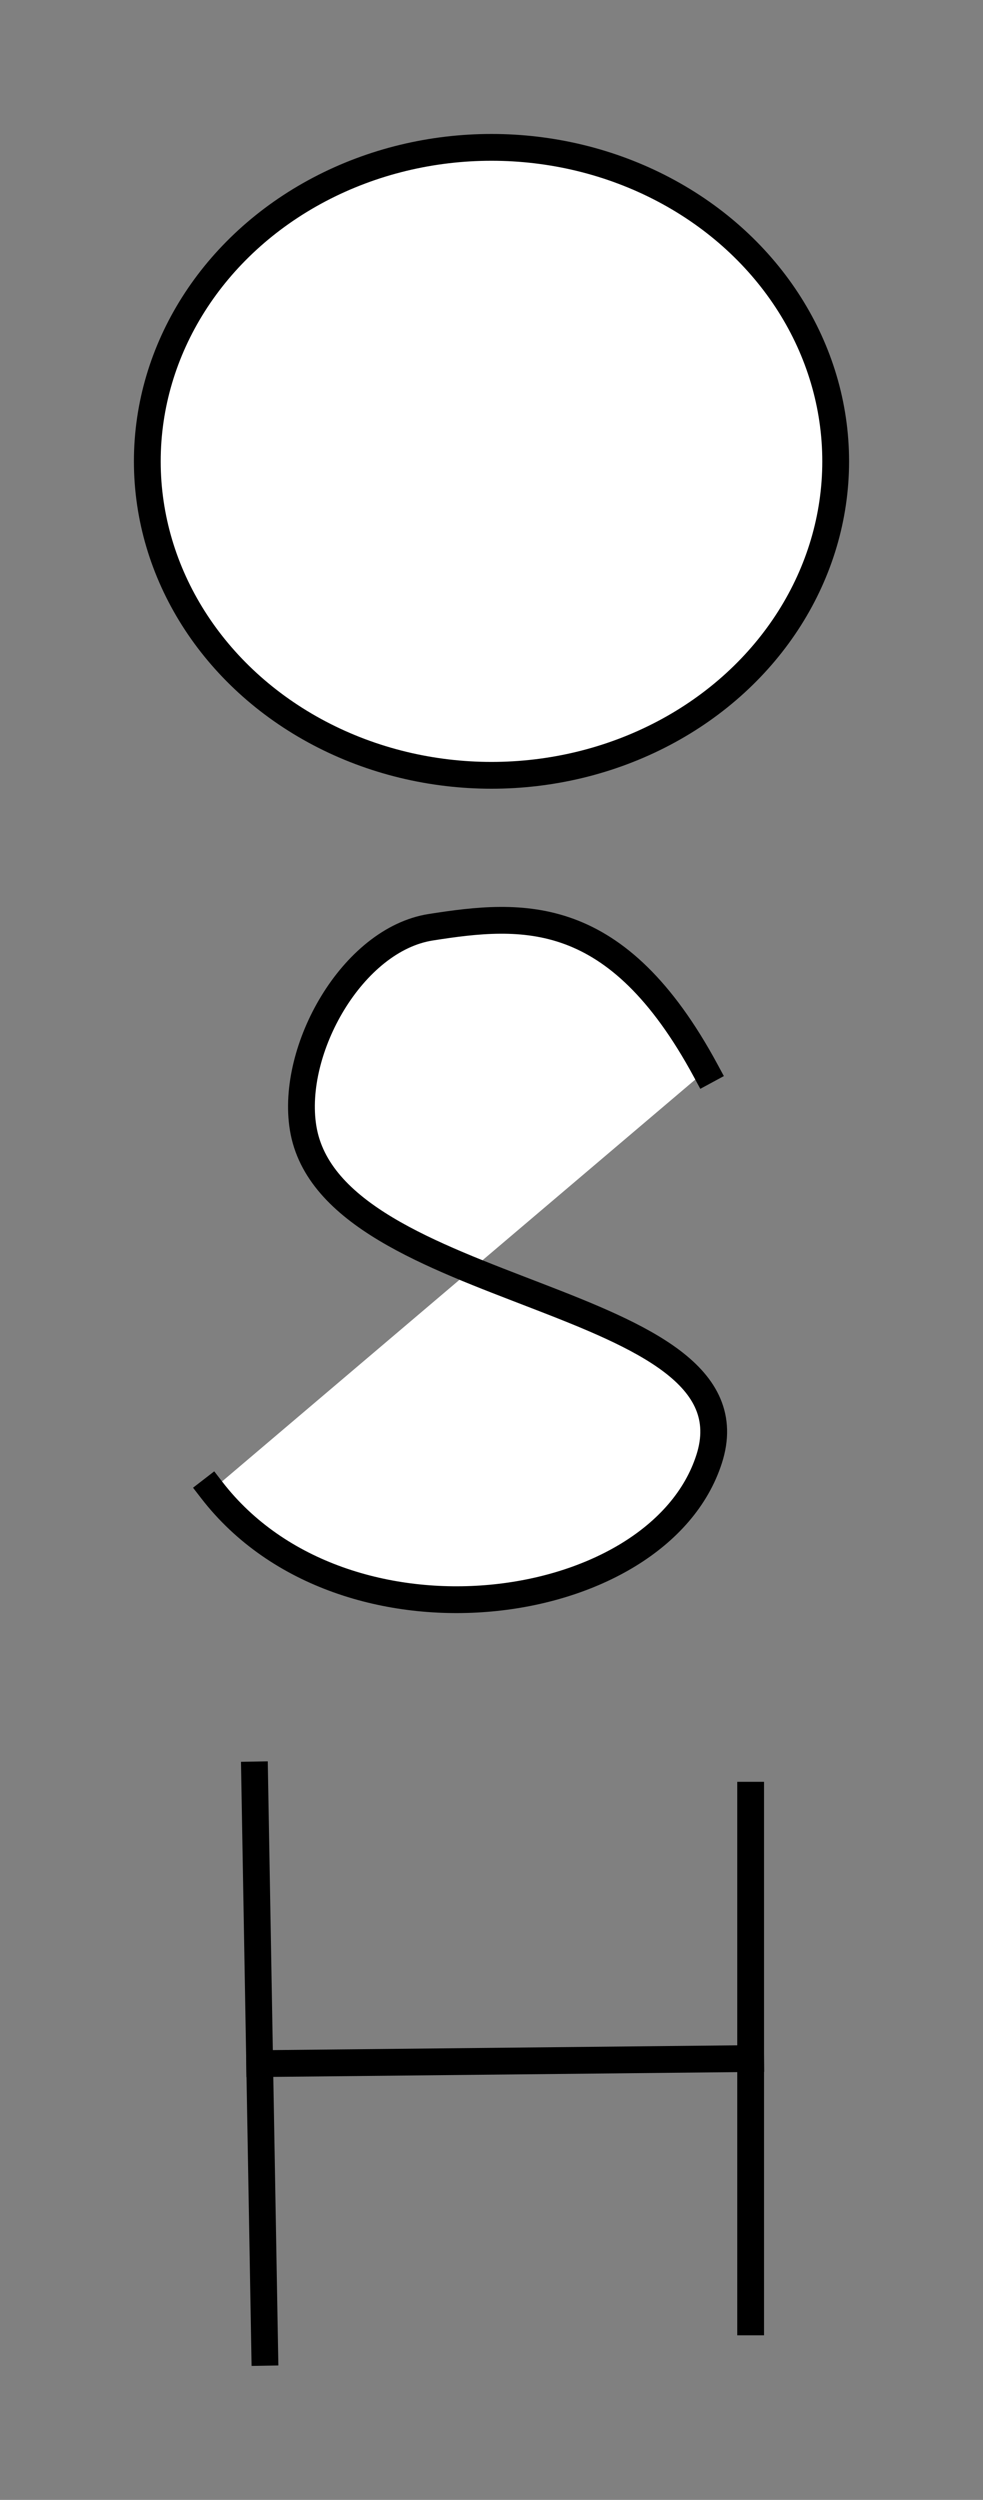 <?xml version="1.0" encoding="UTF-8" standalone="no"?>
<!-- Created with Inkscape (http://www.inkscape.org/) -->

<svg
   xmlns:dc="http://purl.org/dc/elements/1.1/"
   xmlns:cc="http://creativecommons.org/ns#"
   xmlns:rdf="http://www.w3.org/1999/02/22-rdf-syntax-ns#"
   xmlns:svg="http://www.w3.org/2000/svg"
   xmlns="http://www.w3.org/2000/svg"
   xmlns:sodipodi="http://sodipodi.sourceforge.net/DTD/sodipodi-0.dtd"
   xmlns:inkscape="http://www.inkscape.org/namespaces/inkscape"
   width="73.405mm"
   height="186.588mm"
   viewBox="0 0 73.405 186.588"
   version="1.1"
   id="svg8"
   inkscape:version="0.92.3 (2405546, 2018-03-11)"
   sodipodi:docname="open-source-at-harvard.svg">
  <rect x="0" y="0" width="73.405" height="186.588" fill="#808080" stroke="none"/>
  <defs
     id="defs2" />
  <sodipodi:namedview
     id="base"
     pagecolor="#ffffff"
     bordercolor="#666666"
     borderopacity="1.0"
     inkscape:pageopacity="0.0"
     inkscape:pageshadow="2"
     inkscape:zoom="0.98994949"
     inkscape:cx="-33.733371"
     inkscape:cy="360.25601"
     inkscape:document-units="mm"
     inkscape:current-layer="layer1"
     showgrid="false"
     inkscape:window-width="1366"
     inkscape:window-height="713"
     inkscape:window-x="0"
     inkscape:window-y="27"
     inkscape:window-maximized="1"
     fit-margin-top="10"
     fit-margin-left="10"
     fit-margin-right="10"
     fit-margin-bottom="10" />
  <g
     inkscape:label="Layer 1"
     inkscape:groupmode="layer"
     id="layer1"
     transform="translate(-26.042,-35.78)">
    <ellipse
       style="opacity:1;vector-effect:none;fill:#ffffff;fill-opacity:1;stroke:#000000;stroke-width:2;stroke-linecap:square;stroke-linejoin:round;stroke-miterlimit:4;stroke-dasharray:none;stroke-dashoffset:0;stroke-opacity:1;paint-order:normal"
       id="path834"
       cx="62.744"
       cy="70.214"
       rx="25.702"
       ry="23.435" />
    <path
       style="opacity:1;vector-effect:none;fill:#ffffff;fill-opacity:1;fill-rule:evenodd;stroke:#000000;stroke-width:2;stroke-linecap:square;stroke-linejoin:round;stroke-miterlimit:4;stroke-dasharray:none;stroke-dashoffset:0;stroke-opacity:1;paint-order:normal"
       d="m 78.741,115.693 c -6.663,-12.33 -13.65,-11.785 -20.533,-10.705 -5.845,0.917 -10.476,9.132 -9.533,14.974 2.077,12.873 34.308,12.299 30.322,24.714 -3.792,11.809 -27.268,15.104 -37.137,2.325"
       id="path836"
       inkscape:connector-curvature="0"
       sodipodi:nodetypes="csaac" />
    <g
       id="g869"
       transform="translate(0,-5.821)">
      <path
         sodipodi:nodetypes="ccc"
         inkscape:connector-curvature="0"
         id="path838"
         d="m 45.055,174.082 0.378,21.545 0.378,21.545"
         style="opacity:1;vector-effect:none;fill:#ffffff;fill-opacity:1;fill-rule:evenodd;stroke:#000000;stroke-width:2;stroke-linecap:square;stroke-linejoin:round;stroke-miterlimit:4;stroke-dasharray:none;stroke-dashoffset:0;stroke-opacity:1;paint-order:normal" />
      <path
         sodipodi:nodetypes="ccc"
         inkscape:connector-curvature="0"
         id="path840"
         d="m 82.096,175.594 v 19.655 19.655"
         style="opacity:1;vector-effect:none;fill:#ffffff;fill-opacity:1;fill-rule:evenodd;stroke:#000000;stroke-width:2;stroke-linecap:square;stroke-linejoin:round;stroke-miterlimit:4;stroke-dasharray:none;stroke-dashoffset:0;stroke-opacity:1;paint-order:normal" />
      <path
         inkscape:connector-curvature="0"
         id="path842"
         d="M 45.811,193.737 Z"
         style="opacity:1;vector-effect:none;fill:#ffffff;fill-opacity:1;fill-rule:evenodd;stroke:#000000;stroke-width:2;stroke-linecap:square;stroke-linejoin:round;stroke-miterlimit:4;stroke-dasharray:none;stroke-dashoffset:0;stroke-opacity:1;paint-order:normal" />
      <path
         sodipodi:nodetypes="cc"
         inkscape:connector-curvature="0"
         id="path844"
         d="m 82.096,195.249 -36.664,0.378"
         style="opacity:1;vector-effect:none;fill:#ffffff;fill-opacity:1;fill-rule:evenodd;stroke:#000000;stroke-width:2;stroke-linecap:square;stroke-linejoin:round;stroke-miterlimit:4;stroke-dasharray:none;stroke-dashoffset:0;stroke-opacity:1;paint-order:normal" />
    </g>
  </g>
</svg>
